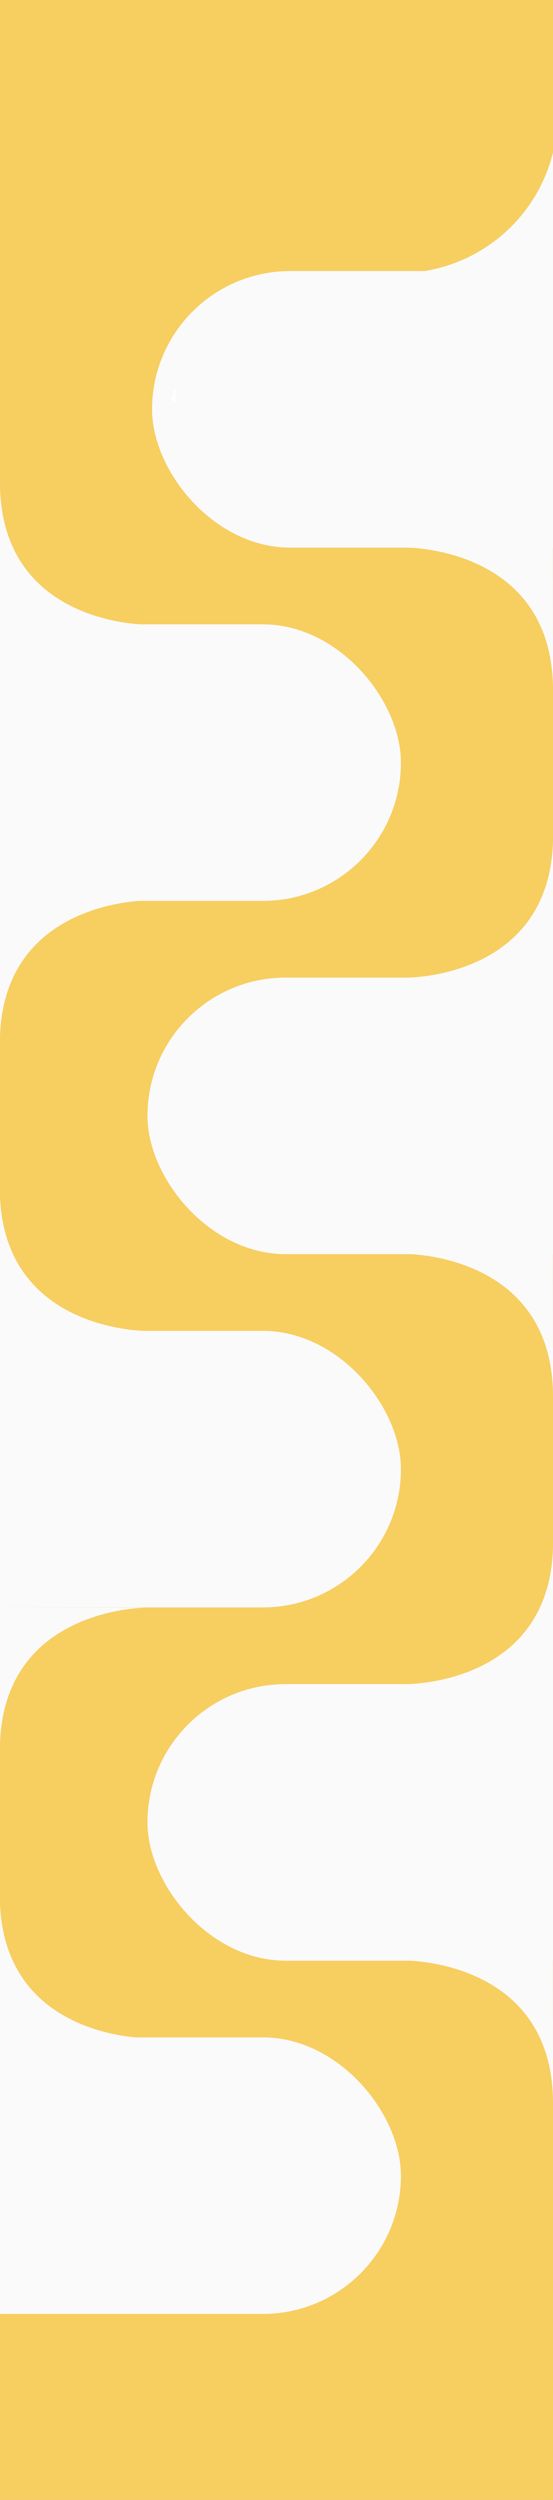 <svg xmlns="http://www.w3.org/2000/svg" xmlns:xlink="http://www.w3.org/1999/xlink" width="1920" height="8669" viewBox="0 0 1920 8669">
  <rect x="0" y="0" width="1920" height="8669" fill="#333333" stroke="none"/>
  <defs>
    <clipPath id="clip-Rower_desktop_1">
      <rect width="1920" height="8669"/>
    </clipPath>
  </defs>
  <g id="Rower_desktop_1" data-name="Rower_desktop – 1" clip-path="url(#clip-Rower_desktop_1)">
    <rect width="1920" height="8669" fill="#fafafa"/>
    <path id="TŁO1" d="M0,0H1949a0,0,0,0,1,0,0V409a550,550,0,0,1-550,550H0a0,0,0,0,1,0,0V0A0,0,0,0,1,0,0Z" transform="translate(-13 -12)" fill="#f7ce60"/>
    <rect id="TŁO_całość" width="1949" height="7827" transform="translate(-14 940)" fill="#f7ce60"/>
    <g id="S_7" data-name="S 7">
      <rect id="sekcja_7" data-name="sekcja 7" width="1949" height="959" rx="479.5" transform="translate(-557 7065)" fill="#fafafa"/>
    </g>
    <g id="S_2" data-name="S 2">
      <rect id="sekcja_2" data-name="sekcja 2" width="1949" height="959" rx="479.5" transform="translate(528 940)" fill="#fafafa"/>
      <path id="Path_22" data-name="Path 22" d="M-1.006,1672.037S512,1667.765,512,2166.73c.23.085-.373-495.349-.373-495.349Z" transform="translate(1408 226.619)" fill="#fafafa"/>
      <path id="Path_21" data-name="Path 21" d="M512,2166.073S-.13,2170.952-.13,1671.987c.155-.064-.5,494.743-.5,494.743Z" fill="#fafafa"/>
    </g>
    <g id="S_3" data-name="S 3">
      <rect id="sekcja_3" data-name="sekcja 3" width="1949" height="959" rx="479.5" transform="translate(-557 2165)" fill="#fafafa"/>
      <path id="Path_24" data-name="Path 24" d="M512.052,1672.037S-.954,1667.765-.954,2166.73c-.23.085.373-495.349.373-495.349Z" transform="translate(0.58 1450.619)" fill="#fafafa"/>
      <path id="Path_23" data-name="Path 23" d="M-1.006,2166.073s512.216,5.906,512.216-493.059c-.321.111.417,493.716.417,493.716Z" transform="translate(1409 1224.27)" fill="#fafafa"/>
    </g>
    <g id="S_5" data-name="S 5">
      <rect id="sekcja_5" data-name="sekcja 5" width="1949" height="959" rx="479.5" transform="translate(-557 4615)" fill="#fafafa"/>
      <path id="Path_28" data-name="Path 28" d="M512.052,1672.037S-.954,1667.765-.954,2166.73c-.23.085.373-495.349.373-495.349Z" transform="translate(0.58 3902.619)" fill="#fafafa"/>
      <path id="Path_27" data-name="Path 27" d="M-1.006,2166.073s512.216,5.906,512.216-493.059c-.321.111.417,493.716.417,493.716Z" transform="translate(1409 3673.97)" fill="#fafafa"/>
    </g>
    <g id="S_4" data-name="S 4">
      <rect id="sekcja_4" data-name="sekcja 4" width="1949" height="959" rx="479.5" transform="translate(512 3390)" fill="#fafafa"/>
      <path id="Path_26" data-name="Path 26" d="M-1.006,1672.037S512,1667.765,512,2166.73c.23.085-.373-495.349-.373-495.349Z" transform="translate(1408 2676.319)" fill="#fafafa"/>
      <path id="Path_25" data-name="Path 25" d="M511.994,2167.15S-.589,2171.979-.589,1673.014c.321.111-.417,493.716-.417,493.716Z" transform="translate(0.006 2448.27)" fill="#fafafa"/>
    </g>
    <g id="S_6" data-name="S 6">
      <rect id="sekcja_6" data-name="sekcja 6" width="1949" height="959" rx="479.5" transform="translate(512 5840)" fill="#fafafa"/>
      <path id="Path_30" data-name="Path 30" d="M-1.006,1672.037S512,1667.765,512,2166.73c.23.085-.373-495.349-.373-495.349Z" transform="translate(1408 5126.619)" fill="#fafafa"/>
      <path id="Path_29" data-name="Path 29" d="M511.994,2167.15S-.589,2171.979-.589,1673.014c.321.111-.417,493.716-.417,493.716Z" transform="translate(0.006 4900.27)" fill="#fafafa"/>
    </g>
    <g id="_216254_info_large_icon" data-name="216254_info_large_icon" transform="translate(594.527 1351.827)">
      <path id="Path_37" data-name="Path 37" d="M22.946,29.053a9.471,9.471,0,0,1-2.532.453,1.762,1.762,0,0,1-.989-.192c-.409-.285-1.17-.819.132-3.411l2.437-4.858c1.445-2.885,1.659-5.675.6-7.858a6.45,6.45,0,0,0-4.678-3.45A11.638,11.638,0,0,0,15.578,9.5a12.388,12.388,0,0,0-7.665,2.744,1.218,1.218,0,0,0,1.2,2.066,9.4,9.4,0,0,1,2.532-.456,1.756,1.756,0,0,1,.979.19c.412.288,1.174.828-.124,3.416l-2.437,4.861C8.616,25.208,8.4,28,9.467,30.179a6.445,6.445,0,0,0,4.681,3.45,11.868,11.868,0,0,0,2.324.236,12.4,12.4,0,0,0,7.67-2.744,1.219,1.219,0,0,0-1.2-2.069Z" transform="translate(-7.5 5.117)" fill="#fff"/>
      <circle id="Ellipse_3" data-name="Ellipse 3" cx="6.082" cy="6.082" r="6.082" transform="translate(7.417 0)" fill="#fff"/>
    </g>
  </g>
</svg>
